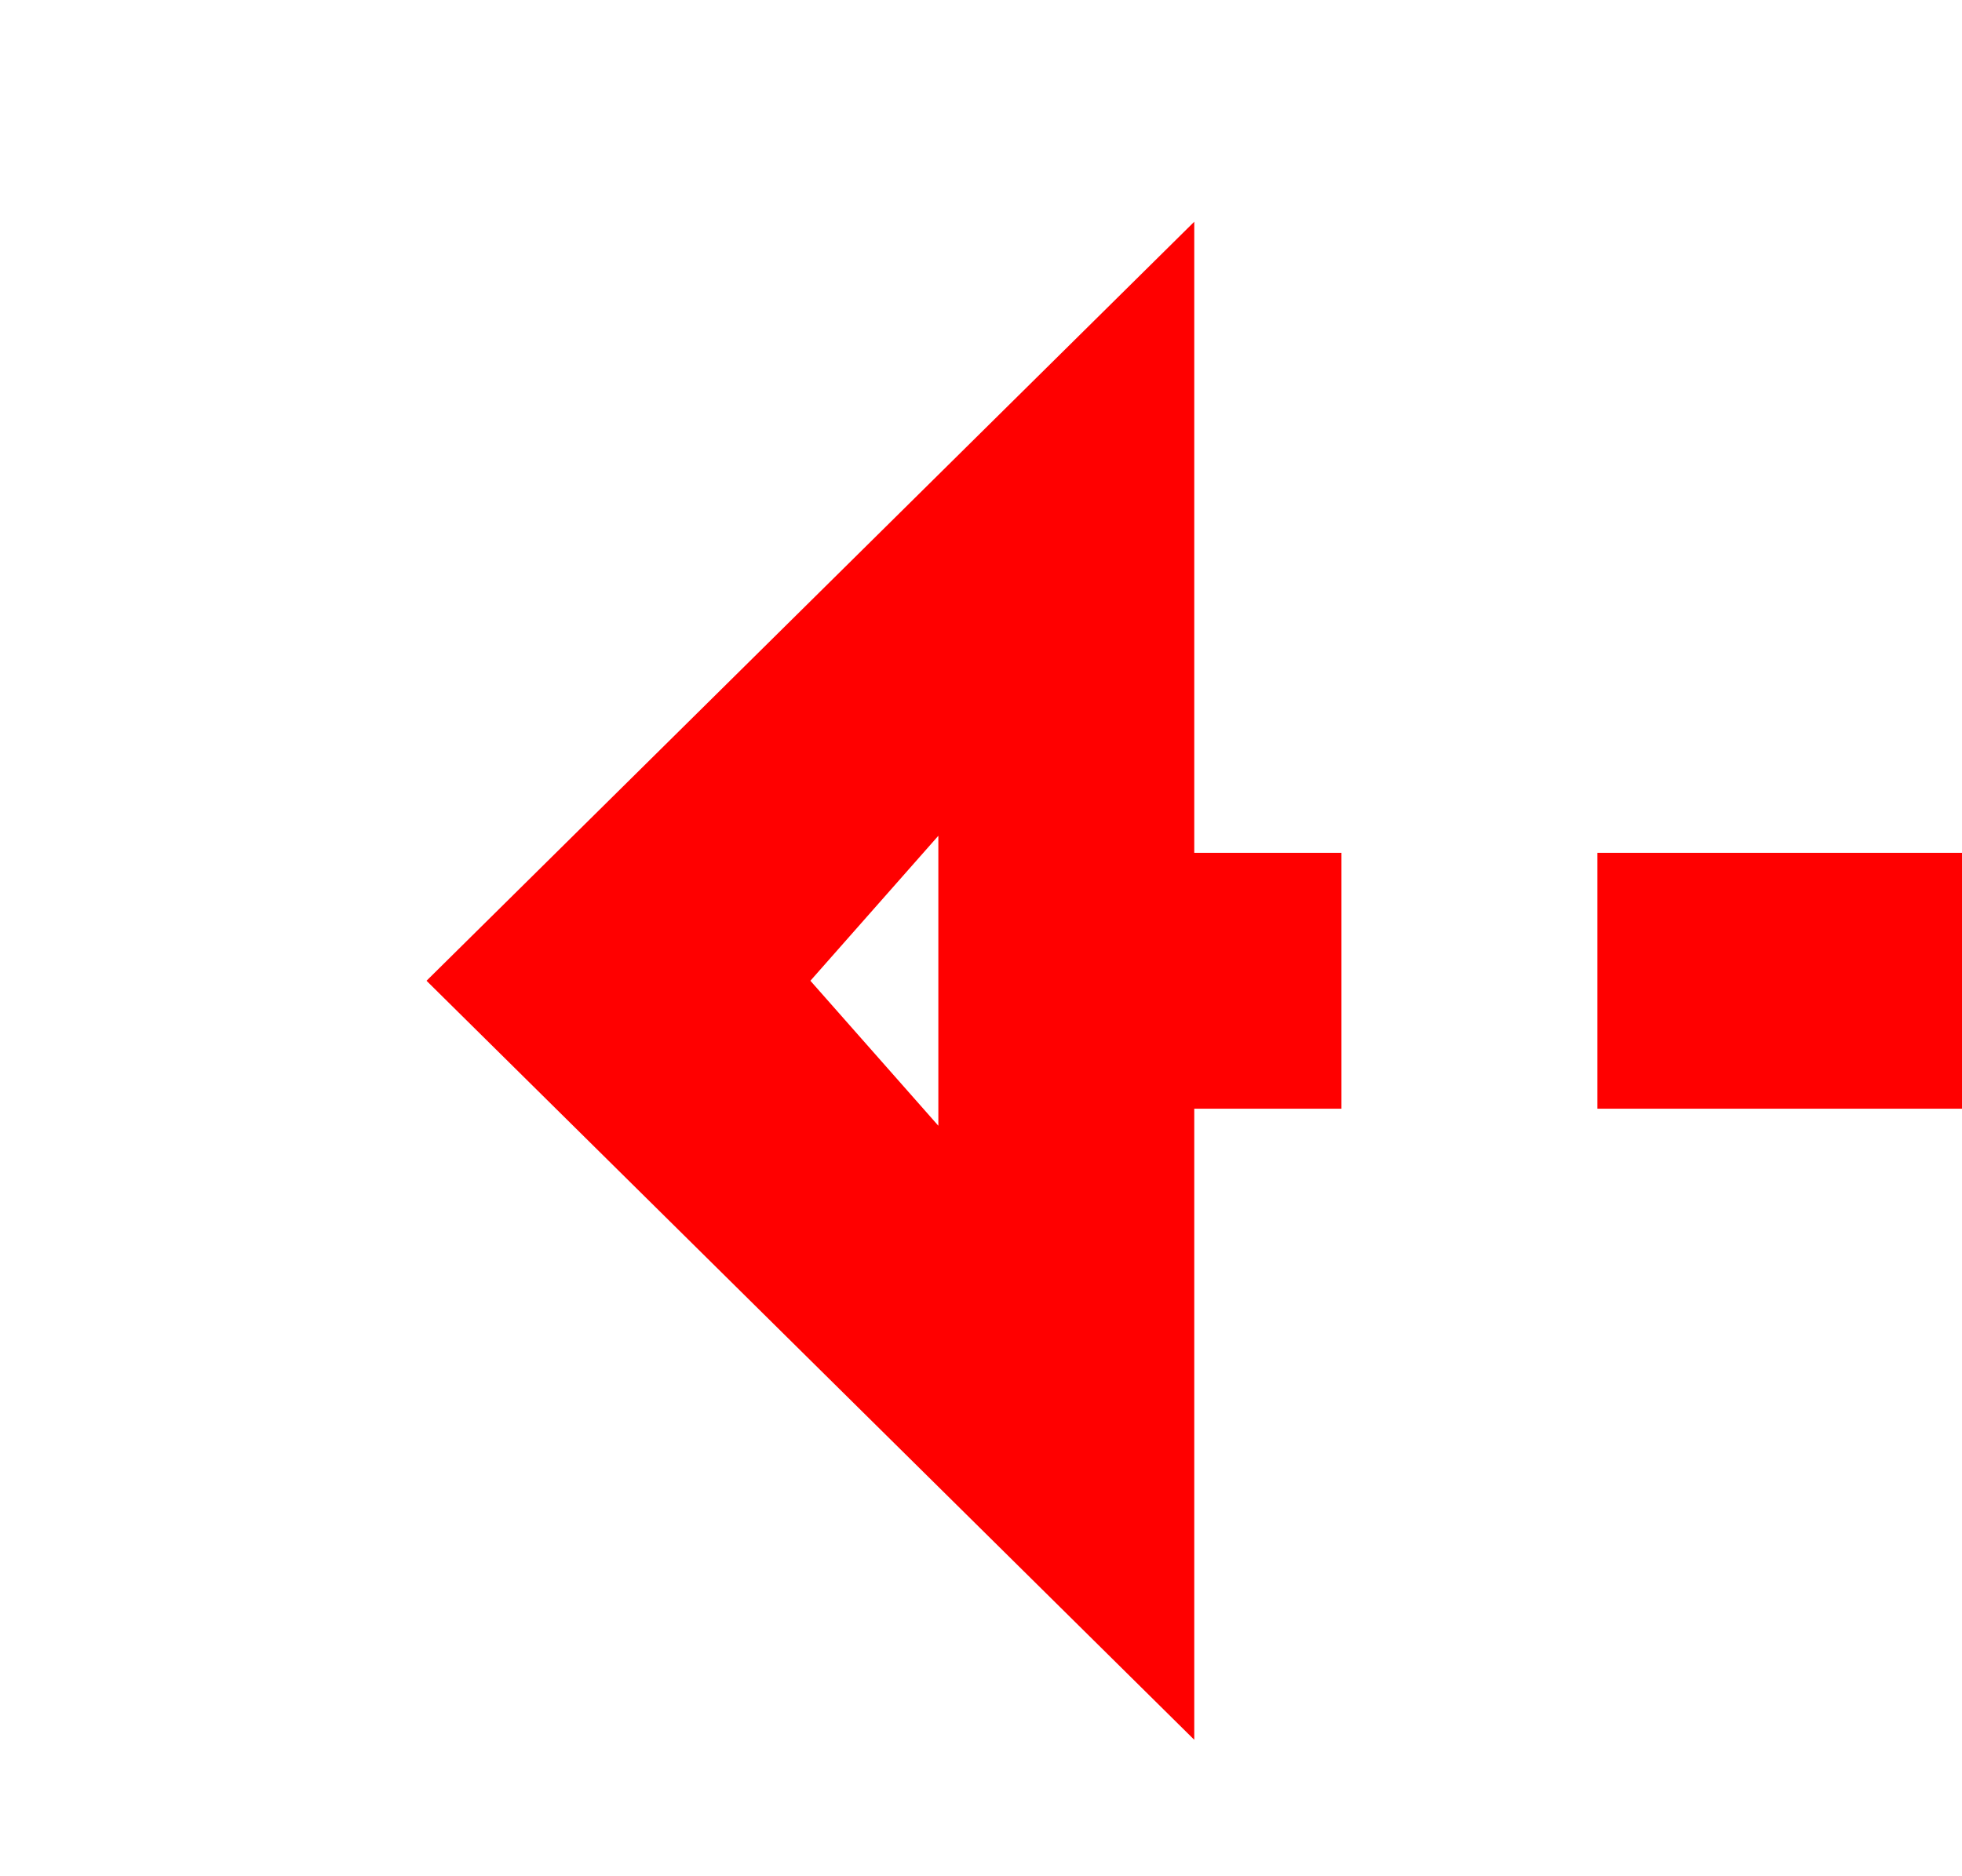 ﻿<?xml version="1.0" encoding="utf-8"?>
<svg version="1.1" xmlns:xlink="http://www.w3.org/1999/xlink" width="23px" height="22px" preserveAspectRatio="xMinYMid meet" viewBox="744 211  23 20" xmlns="http://www.w3.org/2000/svg">
  <path d="M 3514.5 1262  L 3514.5 1285  A 5 5 0 0 1 3509 1290.5 L 2206 1290.5  A 3 3 0 0 0 2203 1287.5 A 3 3 0 0 0 2200 1290.5 L 2003 1290.5  A 3 3 0 0 0 2000 1287.5 A 3 3 0 0 0 1997 1290.5 L 1965 1290.5  A 5 5 0 0 1 1960.5 1285.5 L 1960.5 255  A 5 5 0 0 0 1955 250.5 L 1593 250.5  A 3 3 0 0 0 1590 247.5 A 3 3 0 0 0 1587 250.5 L 785 250.5  A 5 5 0 0 1 780.5 245.5 L 780.5 226  A 5 5 0 0 0 775.5 221.5 L 756 221.5  " stroke-width="3" stroke-dasharray="9,3" stroke="#ff0000" fill="none" />
  <path d="M 758 212.6  L 749 221.5  L 758 230.4  L 758 212.6  Z M 755 219.8  L 755 223.2  L 753.5 221.5  L 755 219.8  Z " fill-rule="nonzero" fill="#ff0000" stroke="none" />
</svg>